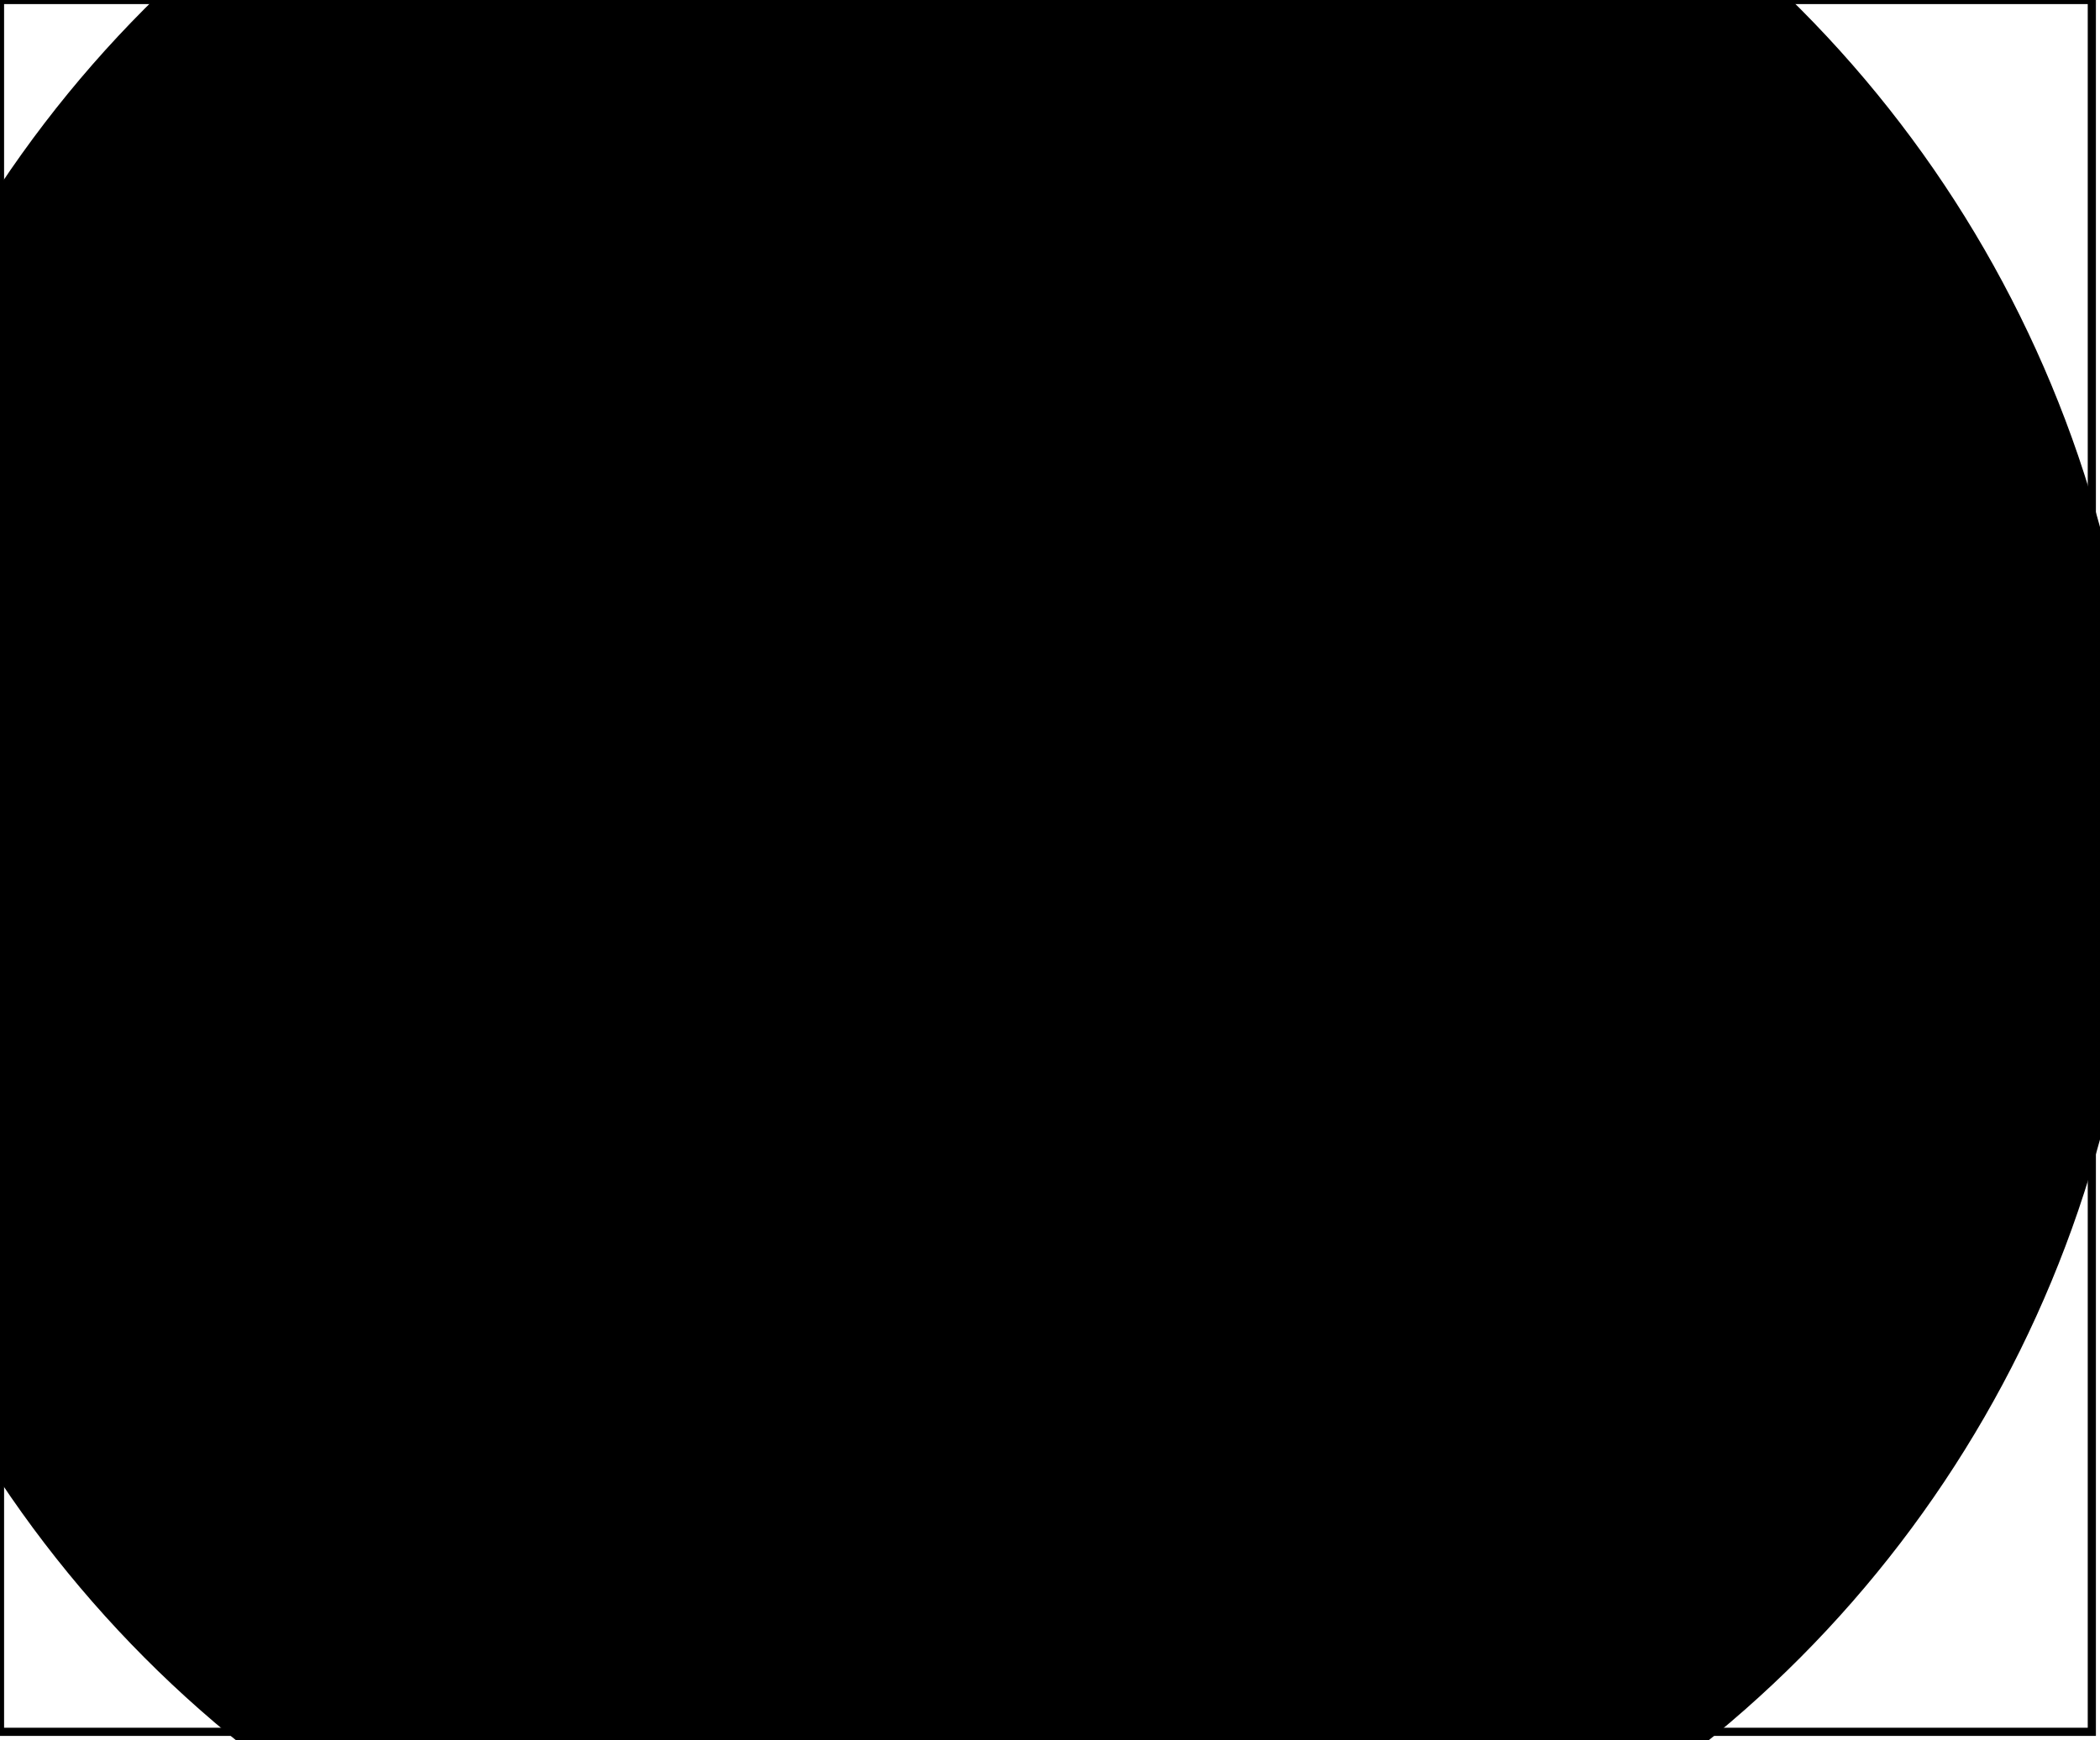 <?xml version='1.0' encoding='utf-8'?>
<svg width="257" height="213" xmlns="http://www.w3.org/2000/svg" viewBox="0 0 257 213"><rect width="257" height="213" fill="white" /><circle cx="119" cy="102" r="143" fill="black" /><path d="M 0,0 L 0,212 L 256,212 L 256,0 Z" fill="none" stroke="black" stroke-width="1" /></svg>